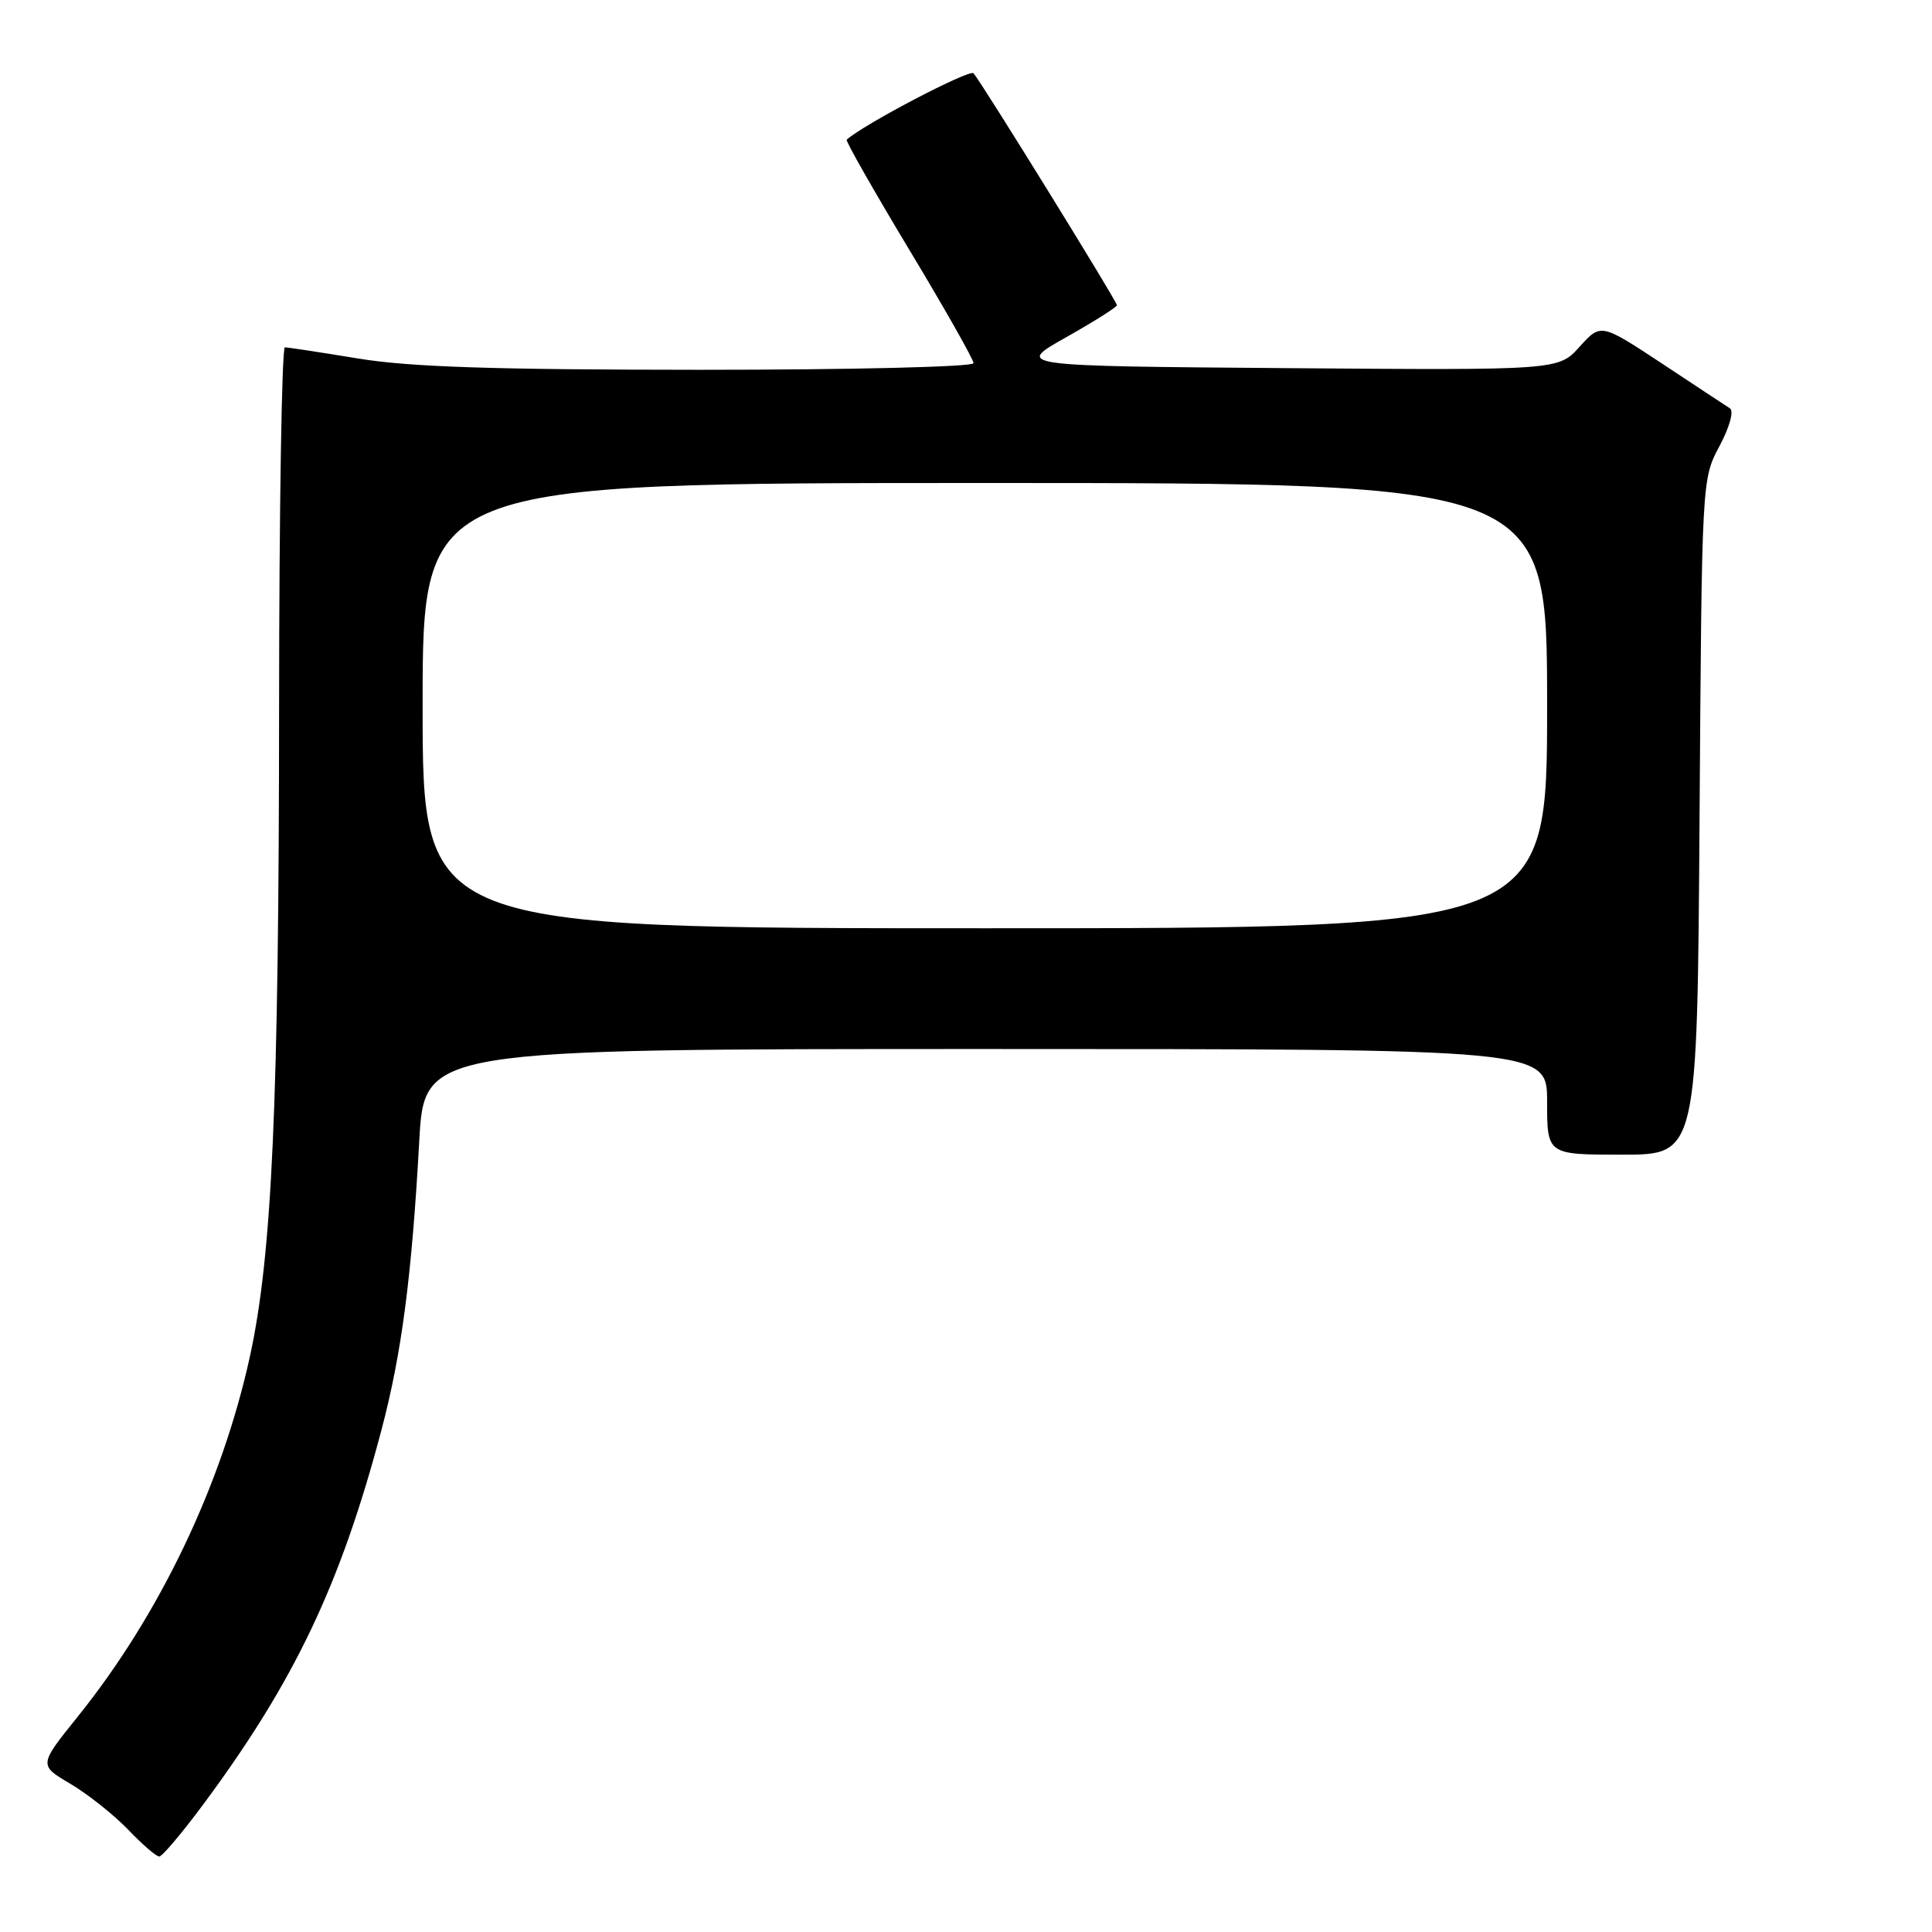 <?xml version="1.0" encoding="UTF-8" standalone="no"?>
<!DOCTYPE svg PUBLIC "-//W3C//DTD SVG 1.1//EN" "http://www.w3.org/Graphics/SVG/1.1/DTD/svg11.dtd" >
<svg xmlns="http://www.w3.org/2000/svg" xmlns:xlink="http://www.w3.org/1999/xlink" version="1.1" viewBox="0 0 256 256">
 <g >
 <path fill="currentColor"
d=" M 27.01 238.99 C 39.04 222.75 45.13 209.95 50.54 189.50 C 53.22 179.37 54.56 169.17 55.55 151.25 C 56.22 139.00 56.22 139.00 130.61 139.00 C 205.00 139.00 205.00 139.00 205.00 146.00 C 205.00 153.00 205.00 153.00 214.95 153.00 C 224.90 153.00 224.90 153.00 225.20 108.25 C 225.50 63.52 225.50 63.50 227.84 59.11 C 229.17 56.62 229.77 54.46 229.23 54.11 C 228.71 53.78 224.65 51.10 220.21 48.16 C 212.12 42.83 212.12 42.83 209.31 45.94 C 206.50 49.06 206.50 49.06 170.50 48.78 C 134.50 48.50 134.50 48.50 141.25 44.70 C 144.96 42.61 148.00 40.69 148.00 40.44 C 148.00 39.93 130.11 10.99 129.00 9.71 C 128.49 9.12 114.41 16.49 112.19 18.51 C 112.02 18.66 115.73 25.19 120.44 33.02 C 125.15 40.84 129.00 47.64 129.00 48.12 C 129.00 48.61 112.92 49.00 92.75 49.00 C 65.50 48.99 54.27 48.63 47.50 47.51 C 42.55 46.70 38.16 46.03 37.75 46.02 C 37.34 46.01 36.99 67.49 36.98 93.75 C 36.96 146.23 36.06 166.23 33.12 179.71 C 29.41 196.68 21.18 213.93 10.32 227.44 C 5.13 233.89 5.13 233.89 9.32 236.36 C 11.62 237.72 15.05 240.44 16.95 242.41 C 18.84 244.39 20.71 246.00 21.10 246.00 C 21.49 246.00 24.15 242.85 27.01 238.99 Z  M 56.00 93.50 C 56.00 64.00 56.00 64.00 130.50 64.00 C 205.00 64.00 205.00 64.00 205.00 93.50 C 205.00 123.00 205.00 123.00 130.50 123.00 C 56.00 123.00 56.00 123.00 56.00 93.50 Z "/>
</g>
</svg>